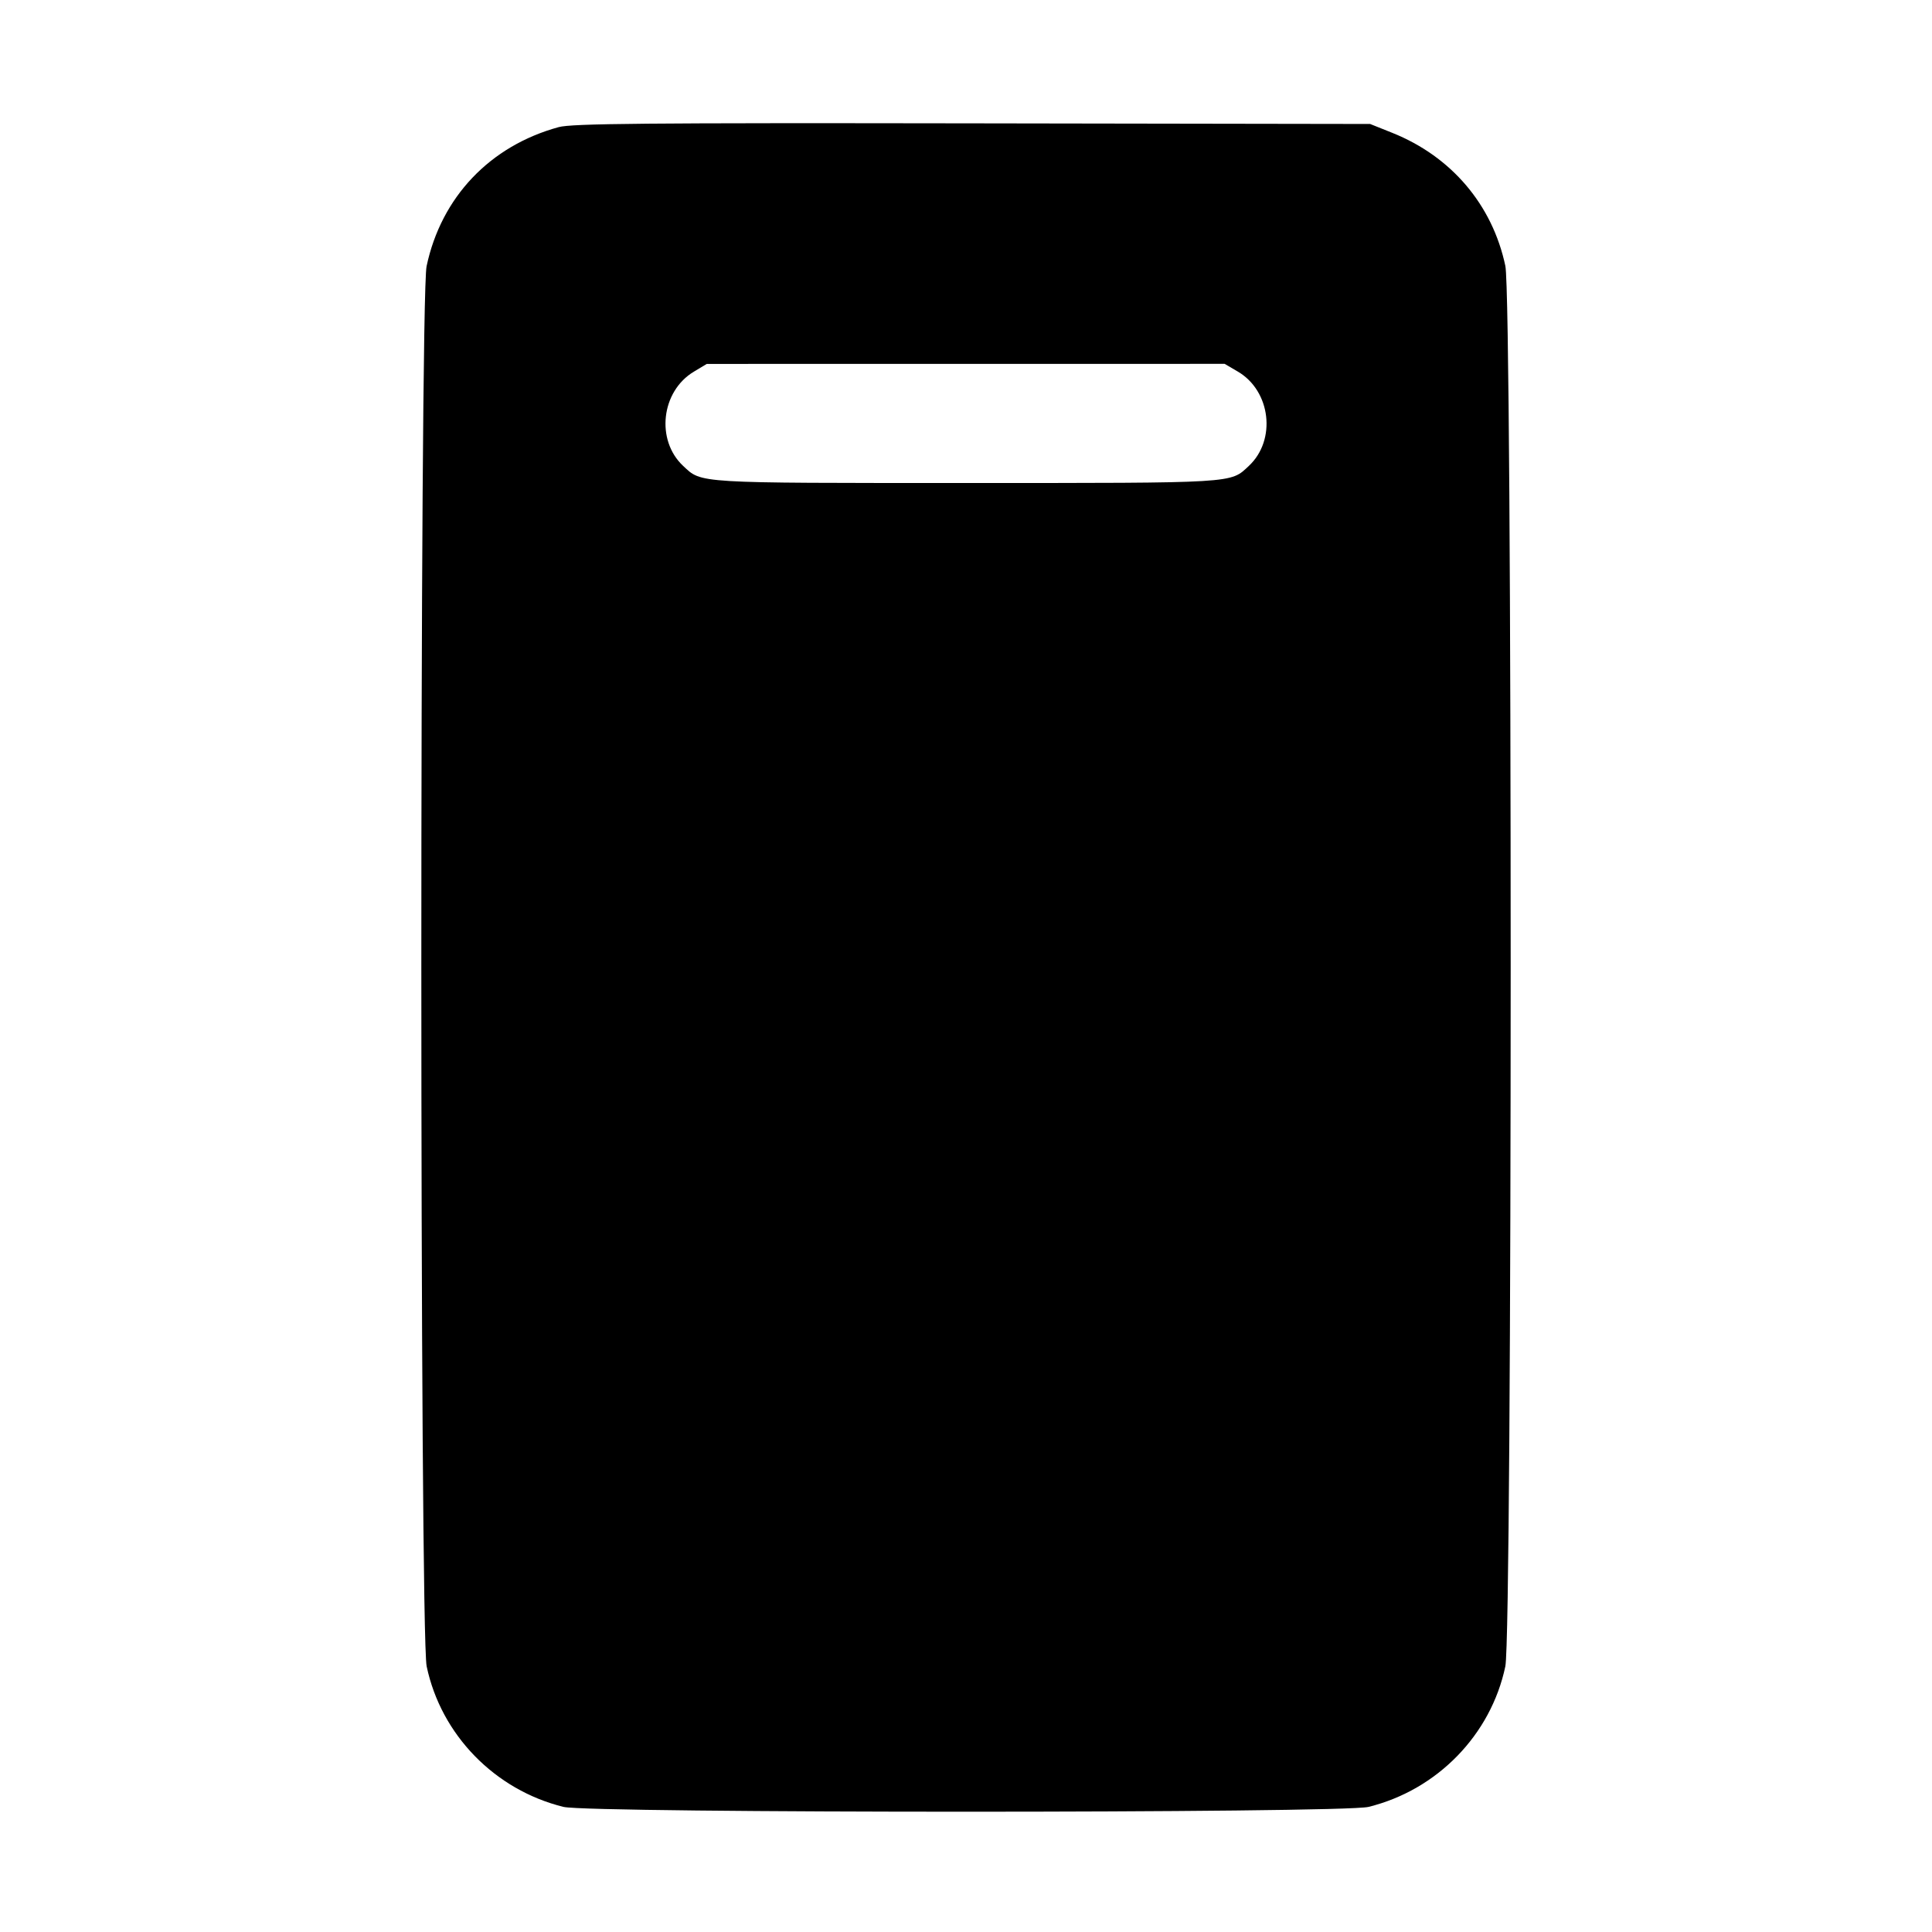 <svg fill="currentColor" viewBox="0 0 256 256" xmlns="http://www.w3.org/2000/svg"><path d="M74.027 16.844 C 64.920 19.331,58.463 26.130,56.526 35.270 C 55.590 39.688,55.599 216.340,56.535 220.800 C 58.439 229.867,65.561 237.182,74.667 239.423 C 78.131 240.275,177.869 240.275,181.333 239.423 C 190.439 237.182,197.561 229.867,199.465 220.800 C 200.407 216.312,200.409 39.685,199.467 35.237 C 197.751 27.136,192.313 20.737,184.481 17.601 L 181.547 16.427 128.853 16.344 C 85.451 16.276,75.784 16.364,74.027 16.844 M164.020 49.238 C 168.395 51.802,169.152 58.307,165.475 61.740 C 162.987 64.062,164.019 64.000,128.000 64.000 C 91.981 64.000,93.013 64.062,90.525 61.740 C 86.868 58.325,87.600 51.851,91.938 49.250 L 93.653 48.221 127.963 48.217 L 162.272 48.213 164.020 49.238 " stroke="none" fill-rule="evenodd"></path></svg>